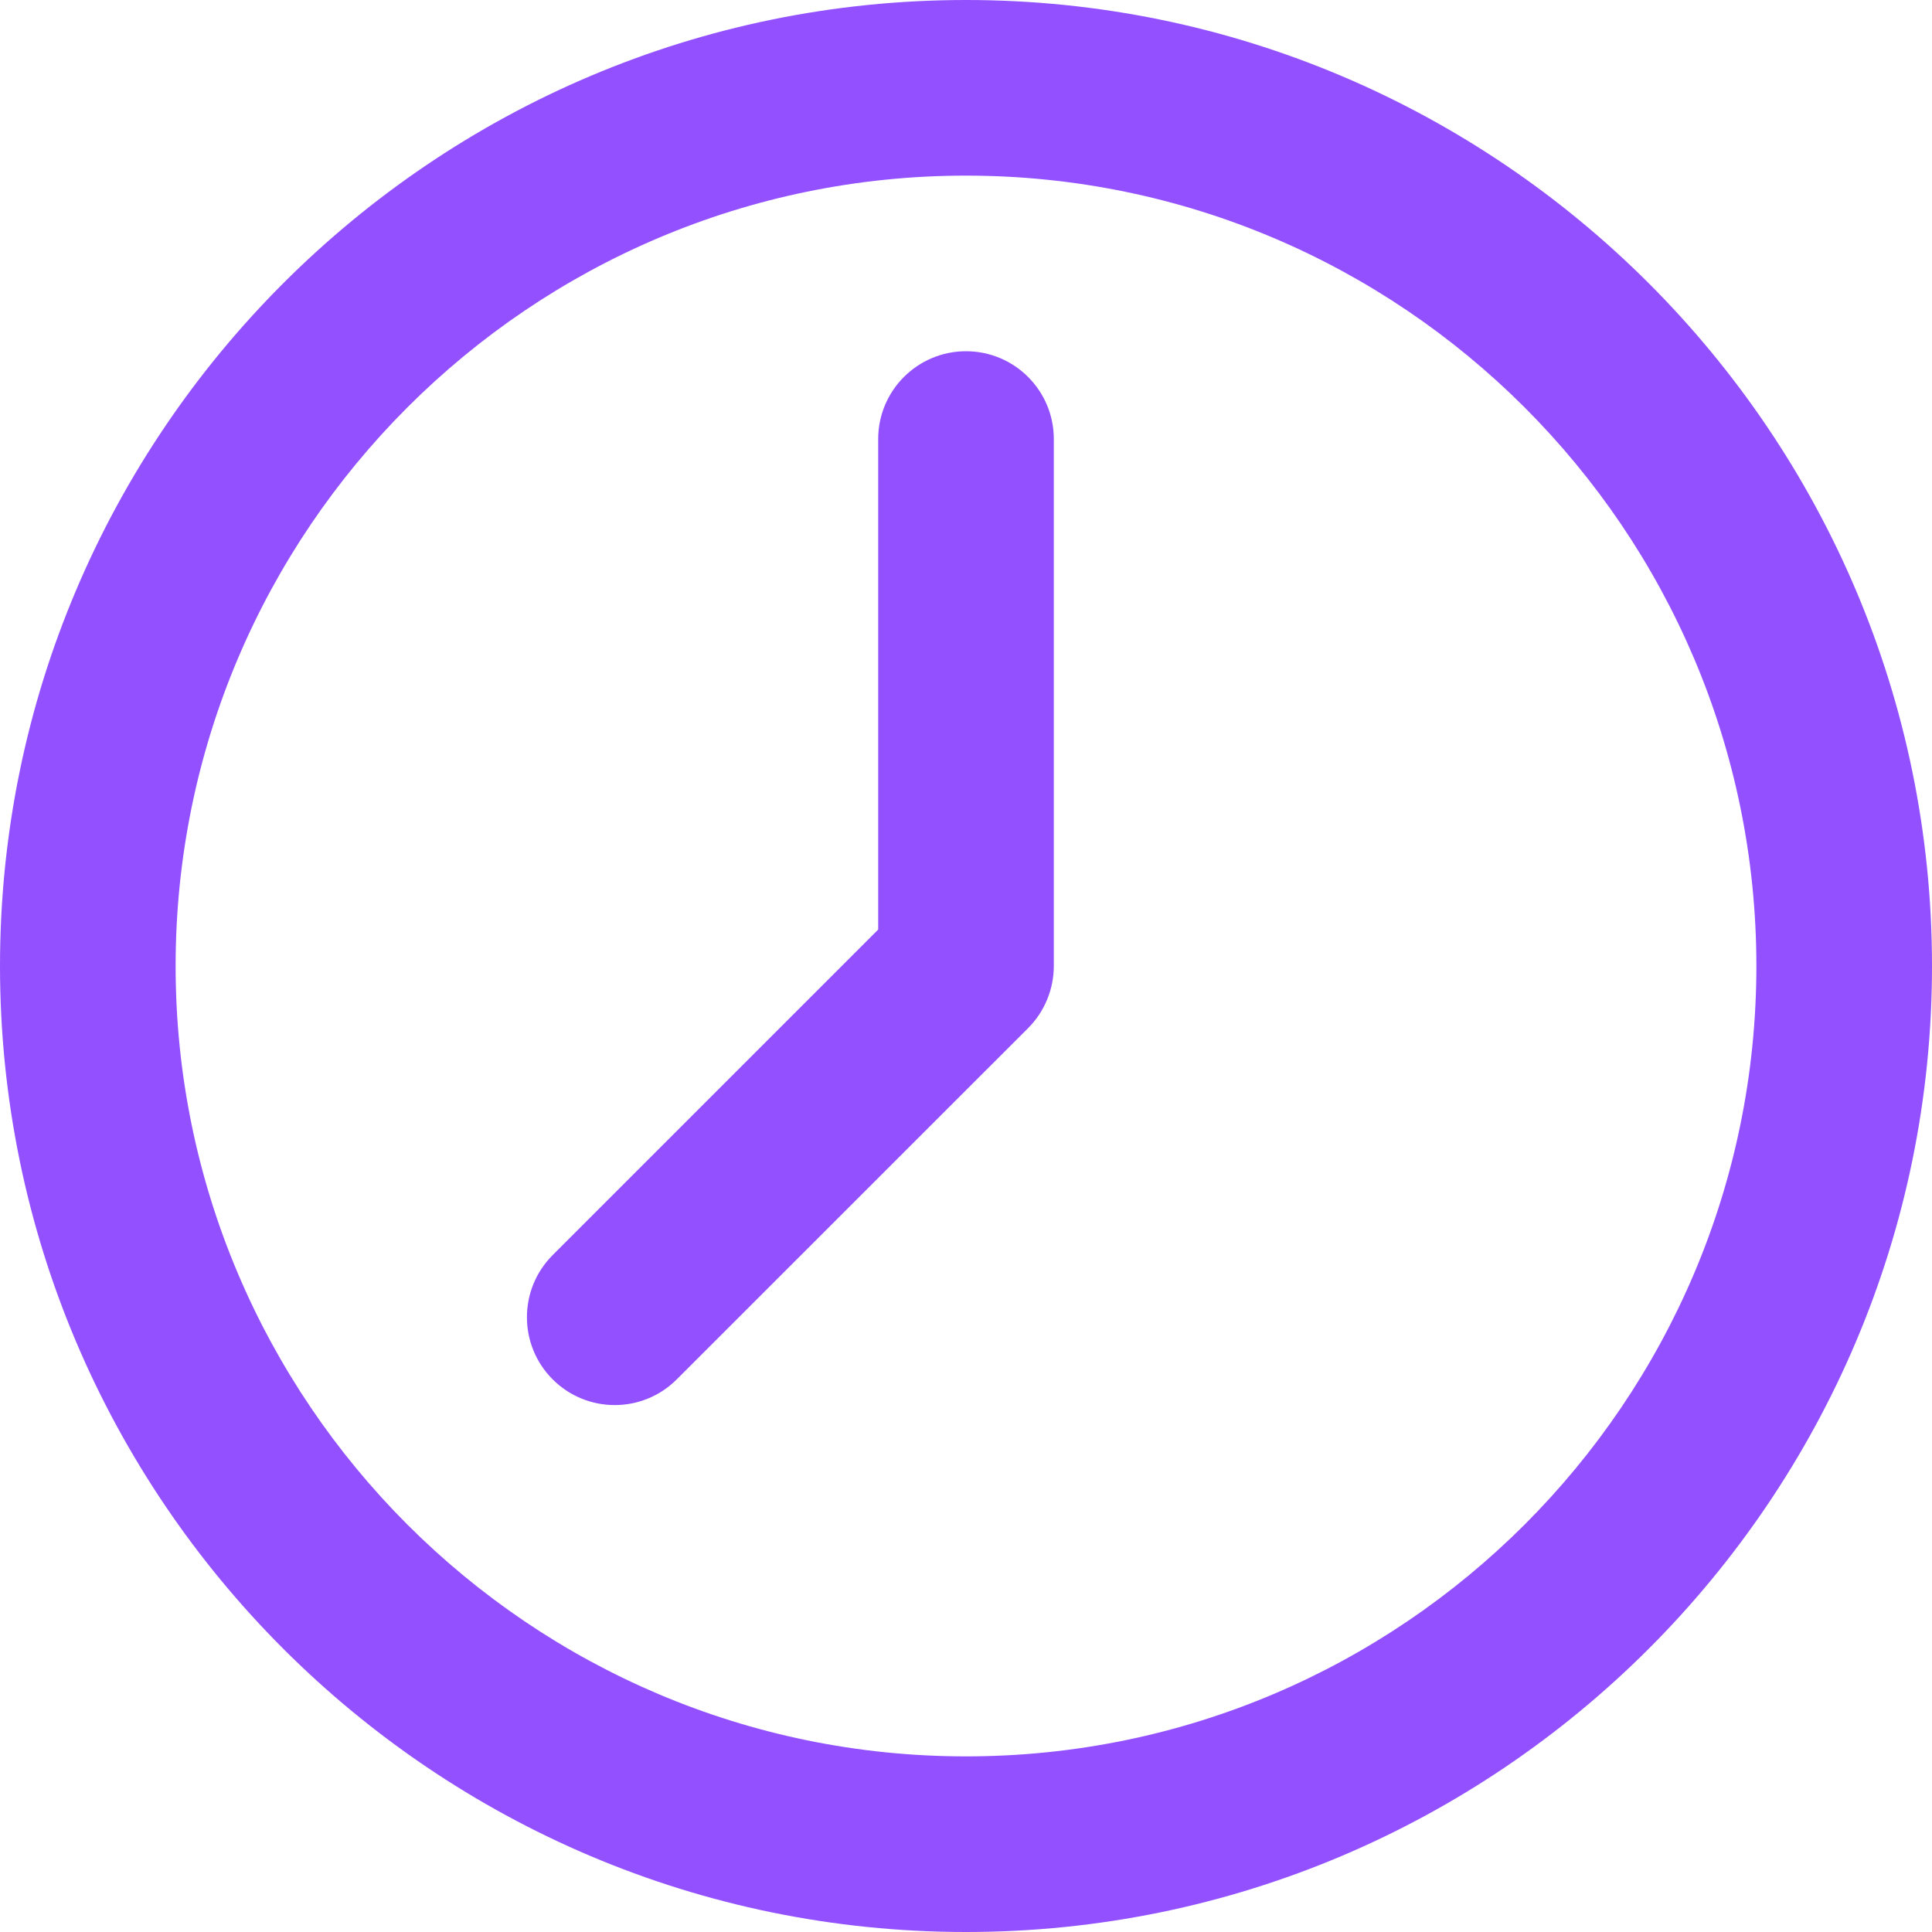 <svg width="20" height="20" viewBox="0 0 20 20" fill="none" xmlns="http://www.w3.org/2000/svg">
<path d="M10 3.636C9.498 3.636 9.091 4.043 9.091 4.545V9.623L5.721 12.993C5.366 13.348 5.366 13.924 5.721 14.279C6.076 14.634 6.651 14.634 7.006 14.279L10.643 10.643C10.819 10.467 10.909 10.231 10.909 10V4.545C10.909 4.043 10.502 3.636 10 3.636ZM10 0C4.486 0 0 4.486 0 10C0 15.514 4.486 20 10 20C15.514 20 20 15.514 20 10C20 4.486 15.514 0 10 0ZM10 18.182C5.489 18.182 1.818 14.511 1.818 10C1.818 5.489 5.489 1.818 10 1.818C14.511 1.818 18.182 5.489 18.182 10C18.182 14.511 14.511 18.182 10 18.182Z" fill="#9350FF"/>
</svg>
